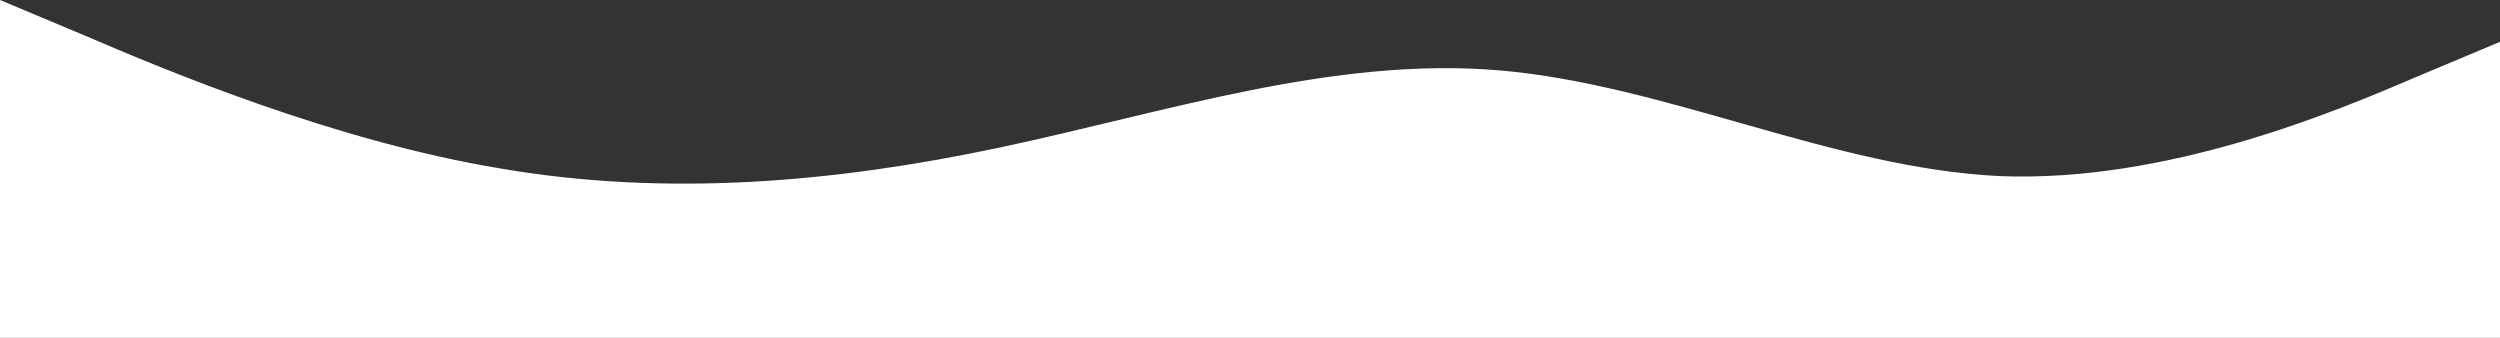 <svg width="1280" height="173" fill="none" xmlns="http://www.w3.org/2000/svg"><rect width="100%" height="100%" fill="#333333" stroke="none"/><path fill-rule="evenodd" clip-rule="evenodd" d="m0 0 43 18.033C85 36.065 171 72.13 256 86.218c85 14.652 171 7.326 256-10.707C597 57.48 683 28.74 768 36.065c85 7.326 171 50.153 256 54.098 85 3.381 171-32.684 213-50.717l43-18.032V173H0V0Z" fill="#fff"/></svg>